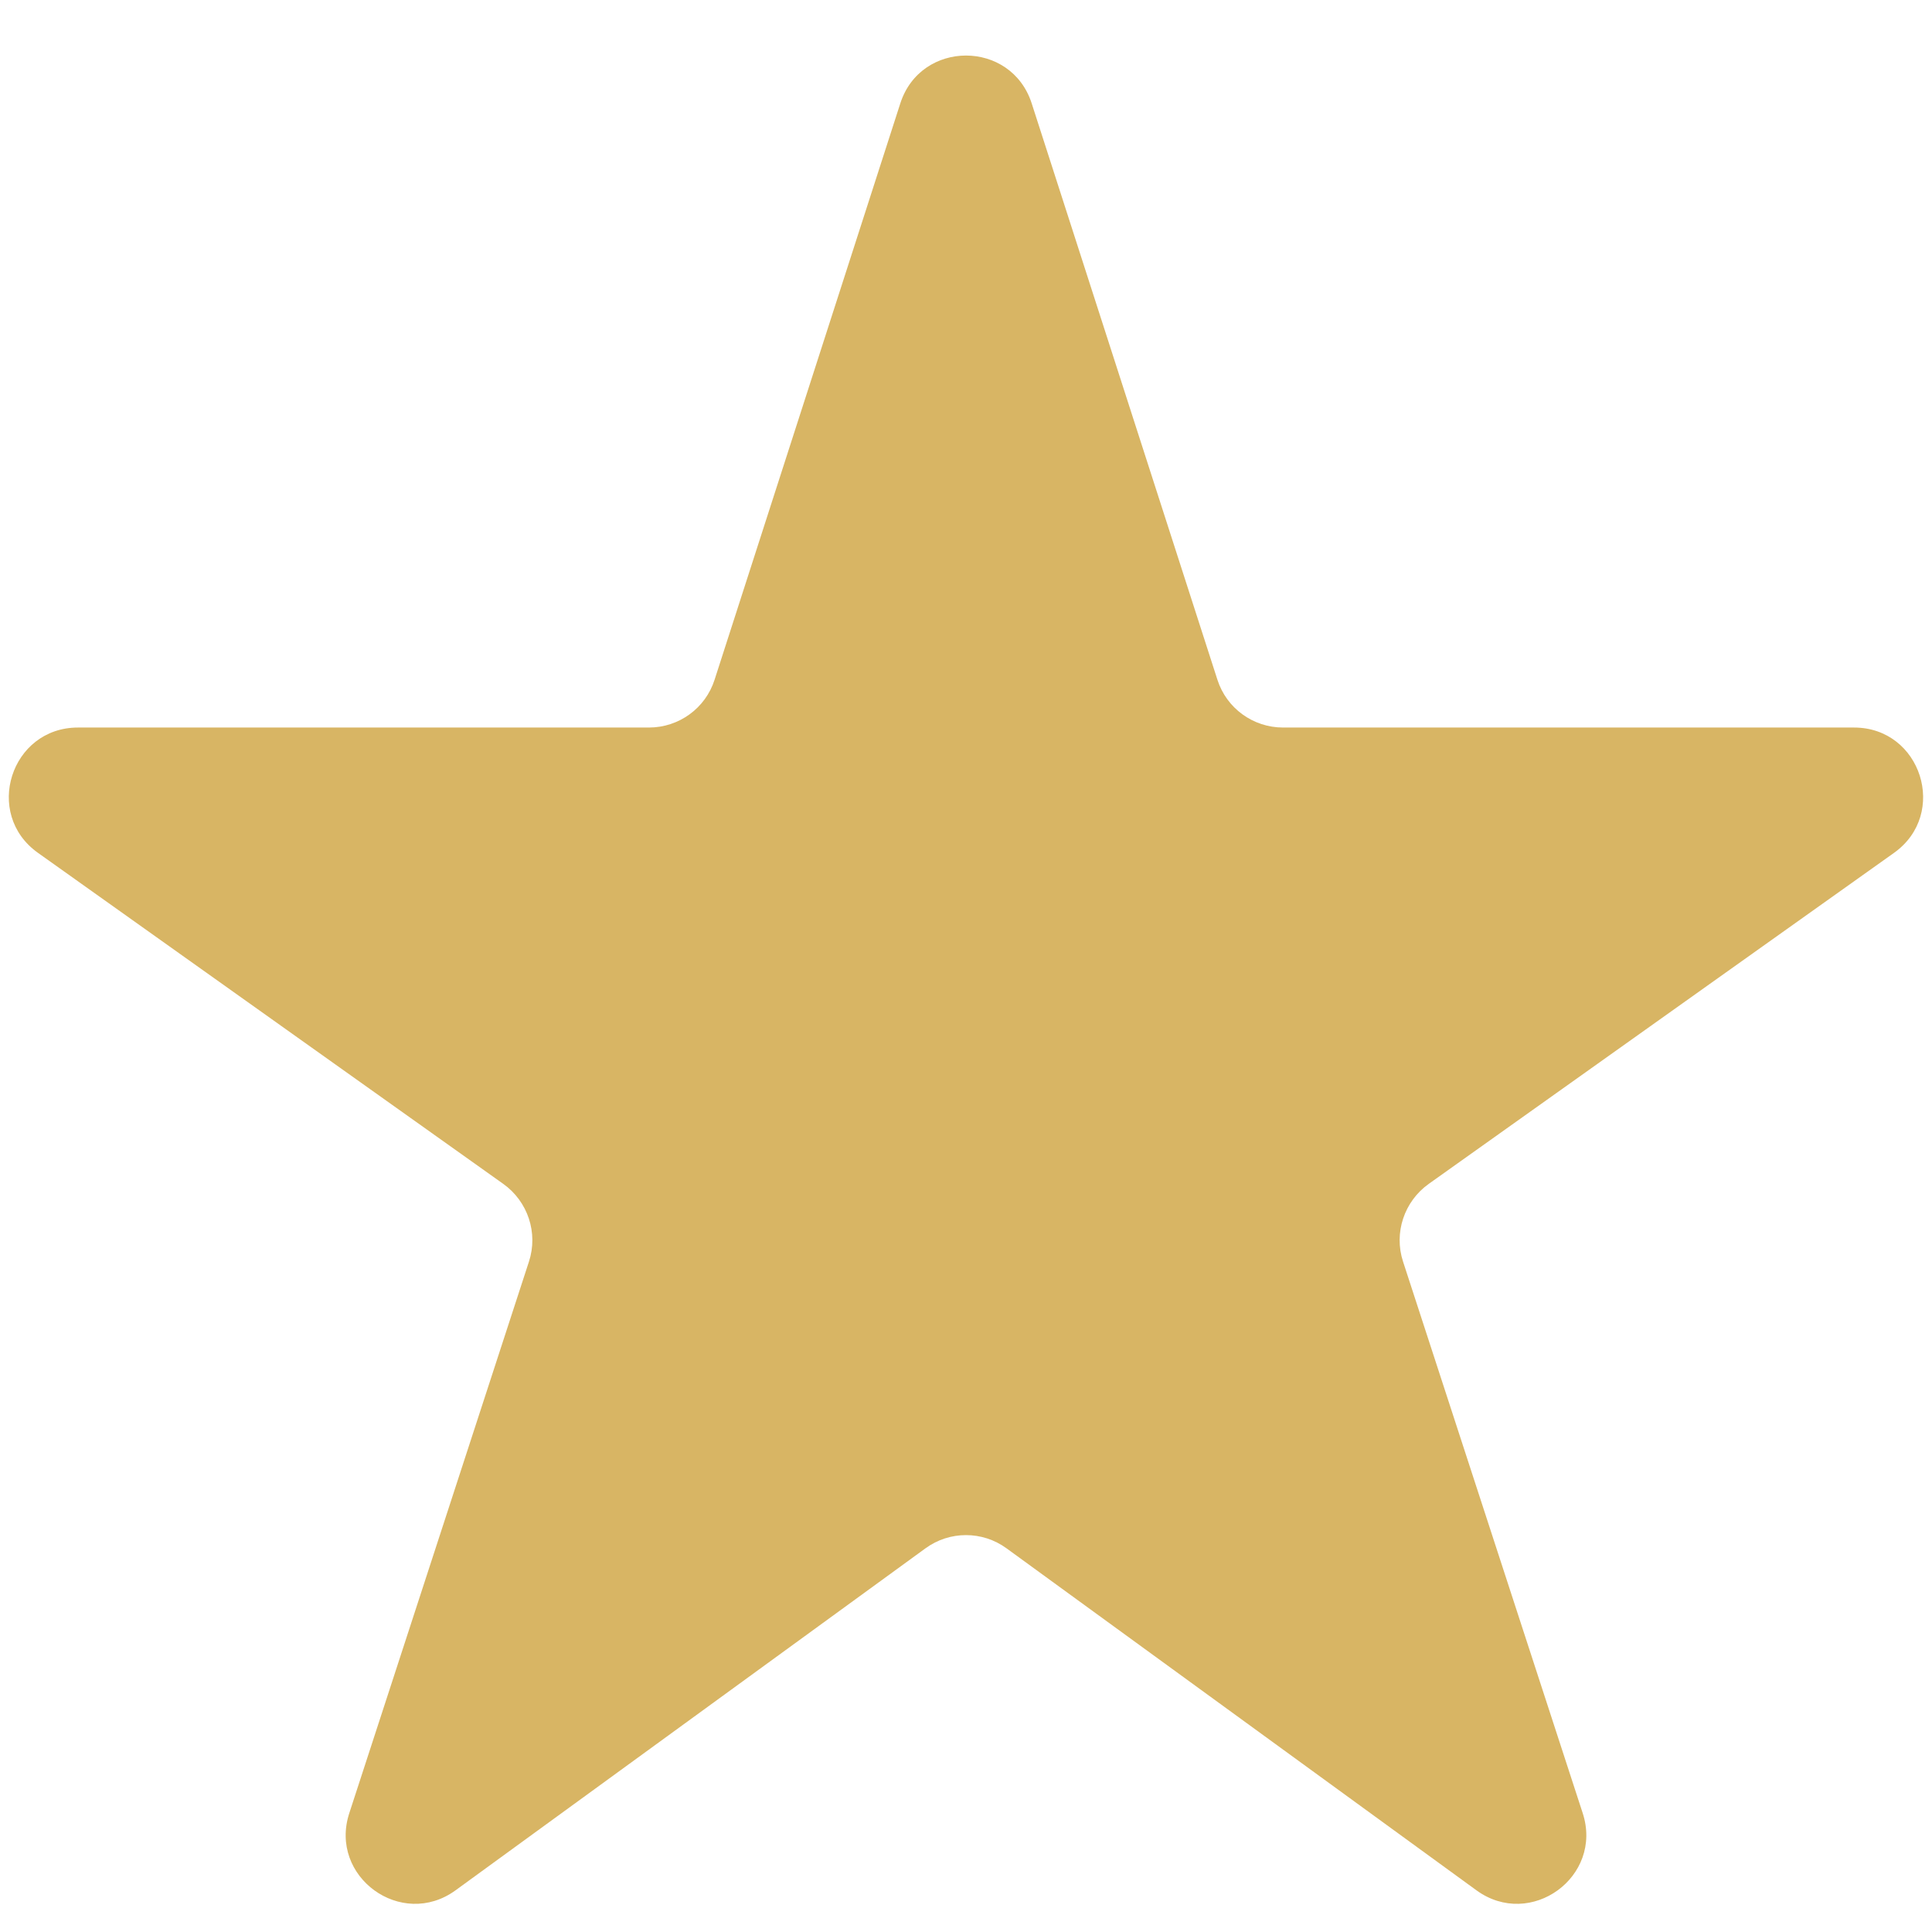 <svg width="14" height="14" viewBox="0 0 14 14" fill="none" xmlns="http://www.w3.org/2000/svg">
<path d="M6.706 11.22C6.881 11.092 7.119 11.092 7.294 11.22L10.699 13.698C11.091 13.983 11.619 13.6 11.469 13.139L10.167 9.142C10.099 8.934 10.175 8.706 10.353 8.579L13.725 6.18C14.121 5.898 13.922 5.272 13.435 5.272H9.298C9.08 5.272 8.888 5.132 8.822 4.926L7.476 0.749C7.327 0.287 6.673 0.287 6.524 0.749L5.178 4.926C5.112 5.132 4.92 5.272 4.702 5.272H0.565C0.078 5.272 -0.122 5.898 0.275 6.18L3.647 8.579C3.825 8.706 3.901 8.934 3.833 9.142L2.531 13.139C2.381 13.6 2.909 13.983 3.301 13.698L6.706 11.22Z" fill="#D8B564"/>
</svg>

